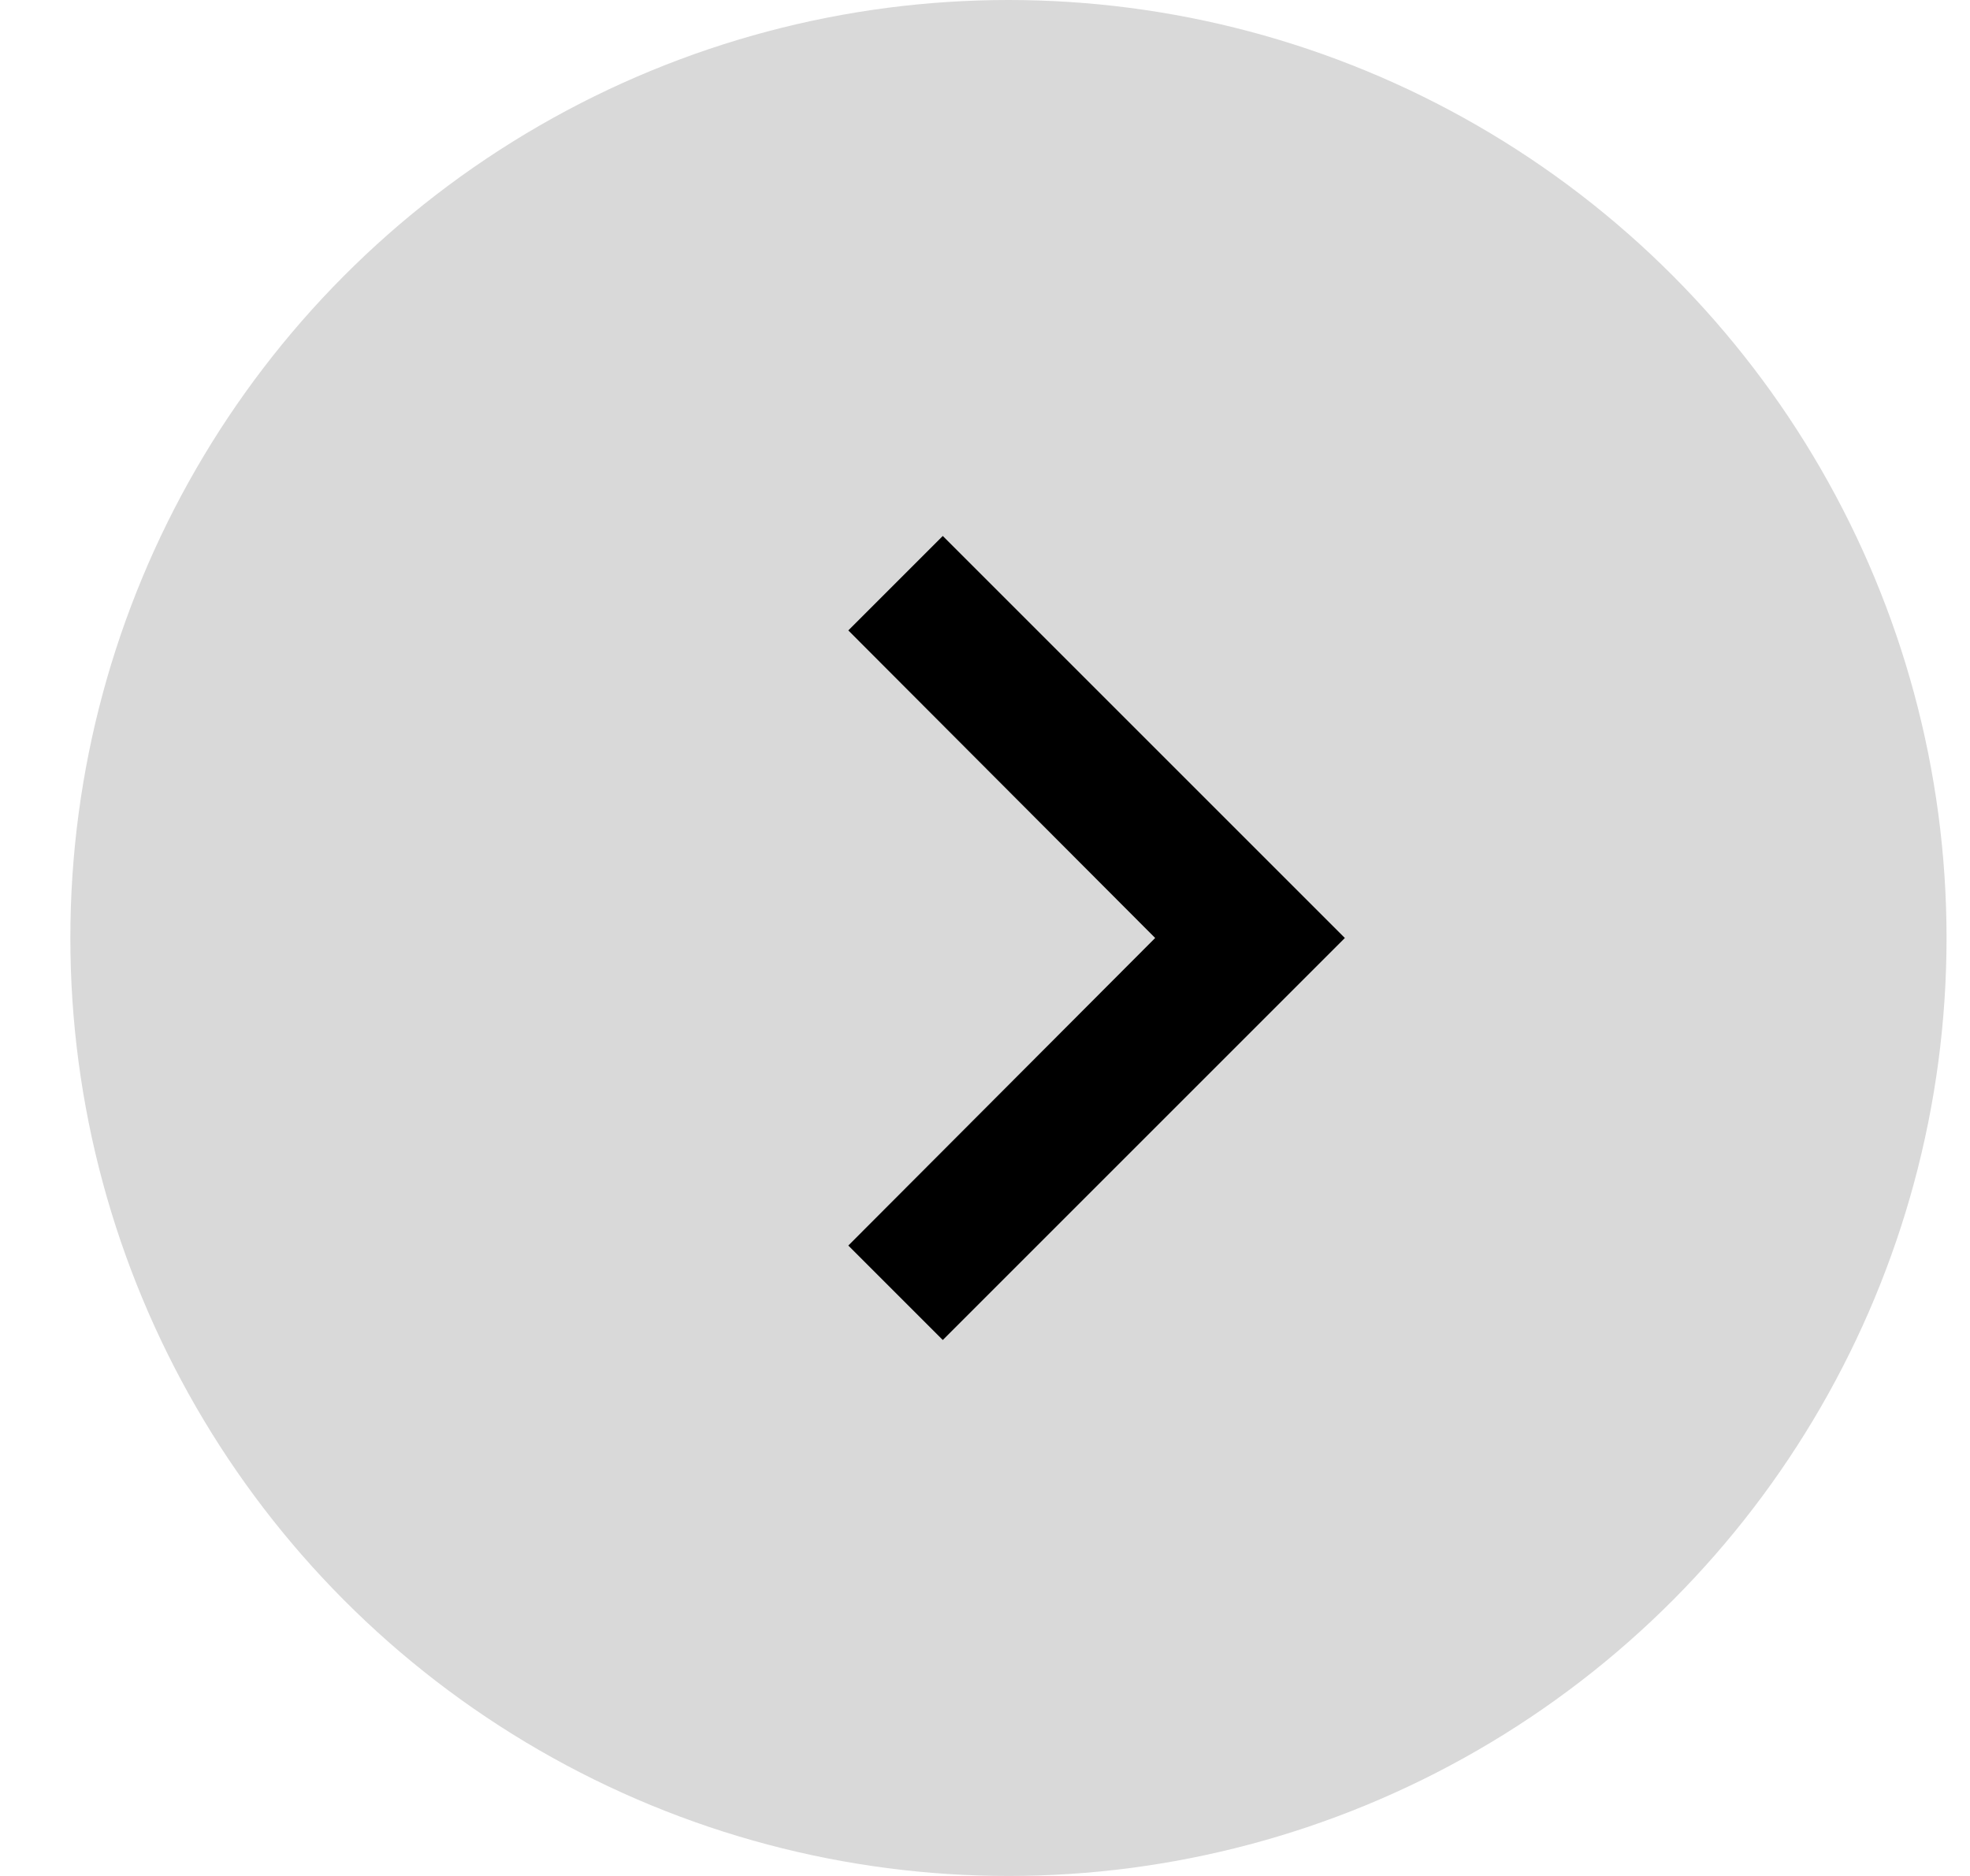 <svg width="21" height="20" viewBox="0 0 21 20" fill="none" xmlns="http://www.w3.org/2000/svg">
<circle cx="10.75" cy="10" r="10" fill="#D9D9D9"/>
<path d="M10.05 5.714L9.043 6.721L12.314 10L9.043 13.279L10.05 14.286L14.336 10L10.05 5.714Z" fill="black"/>
</svg>
